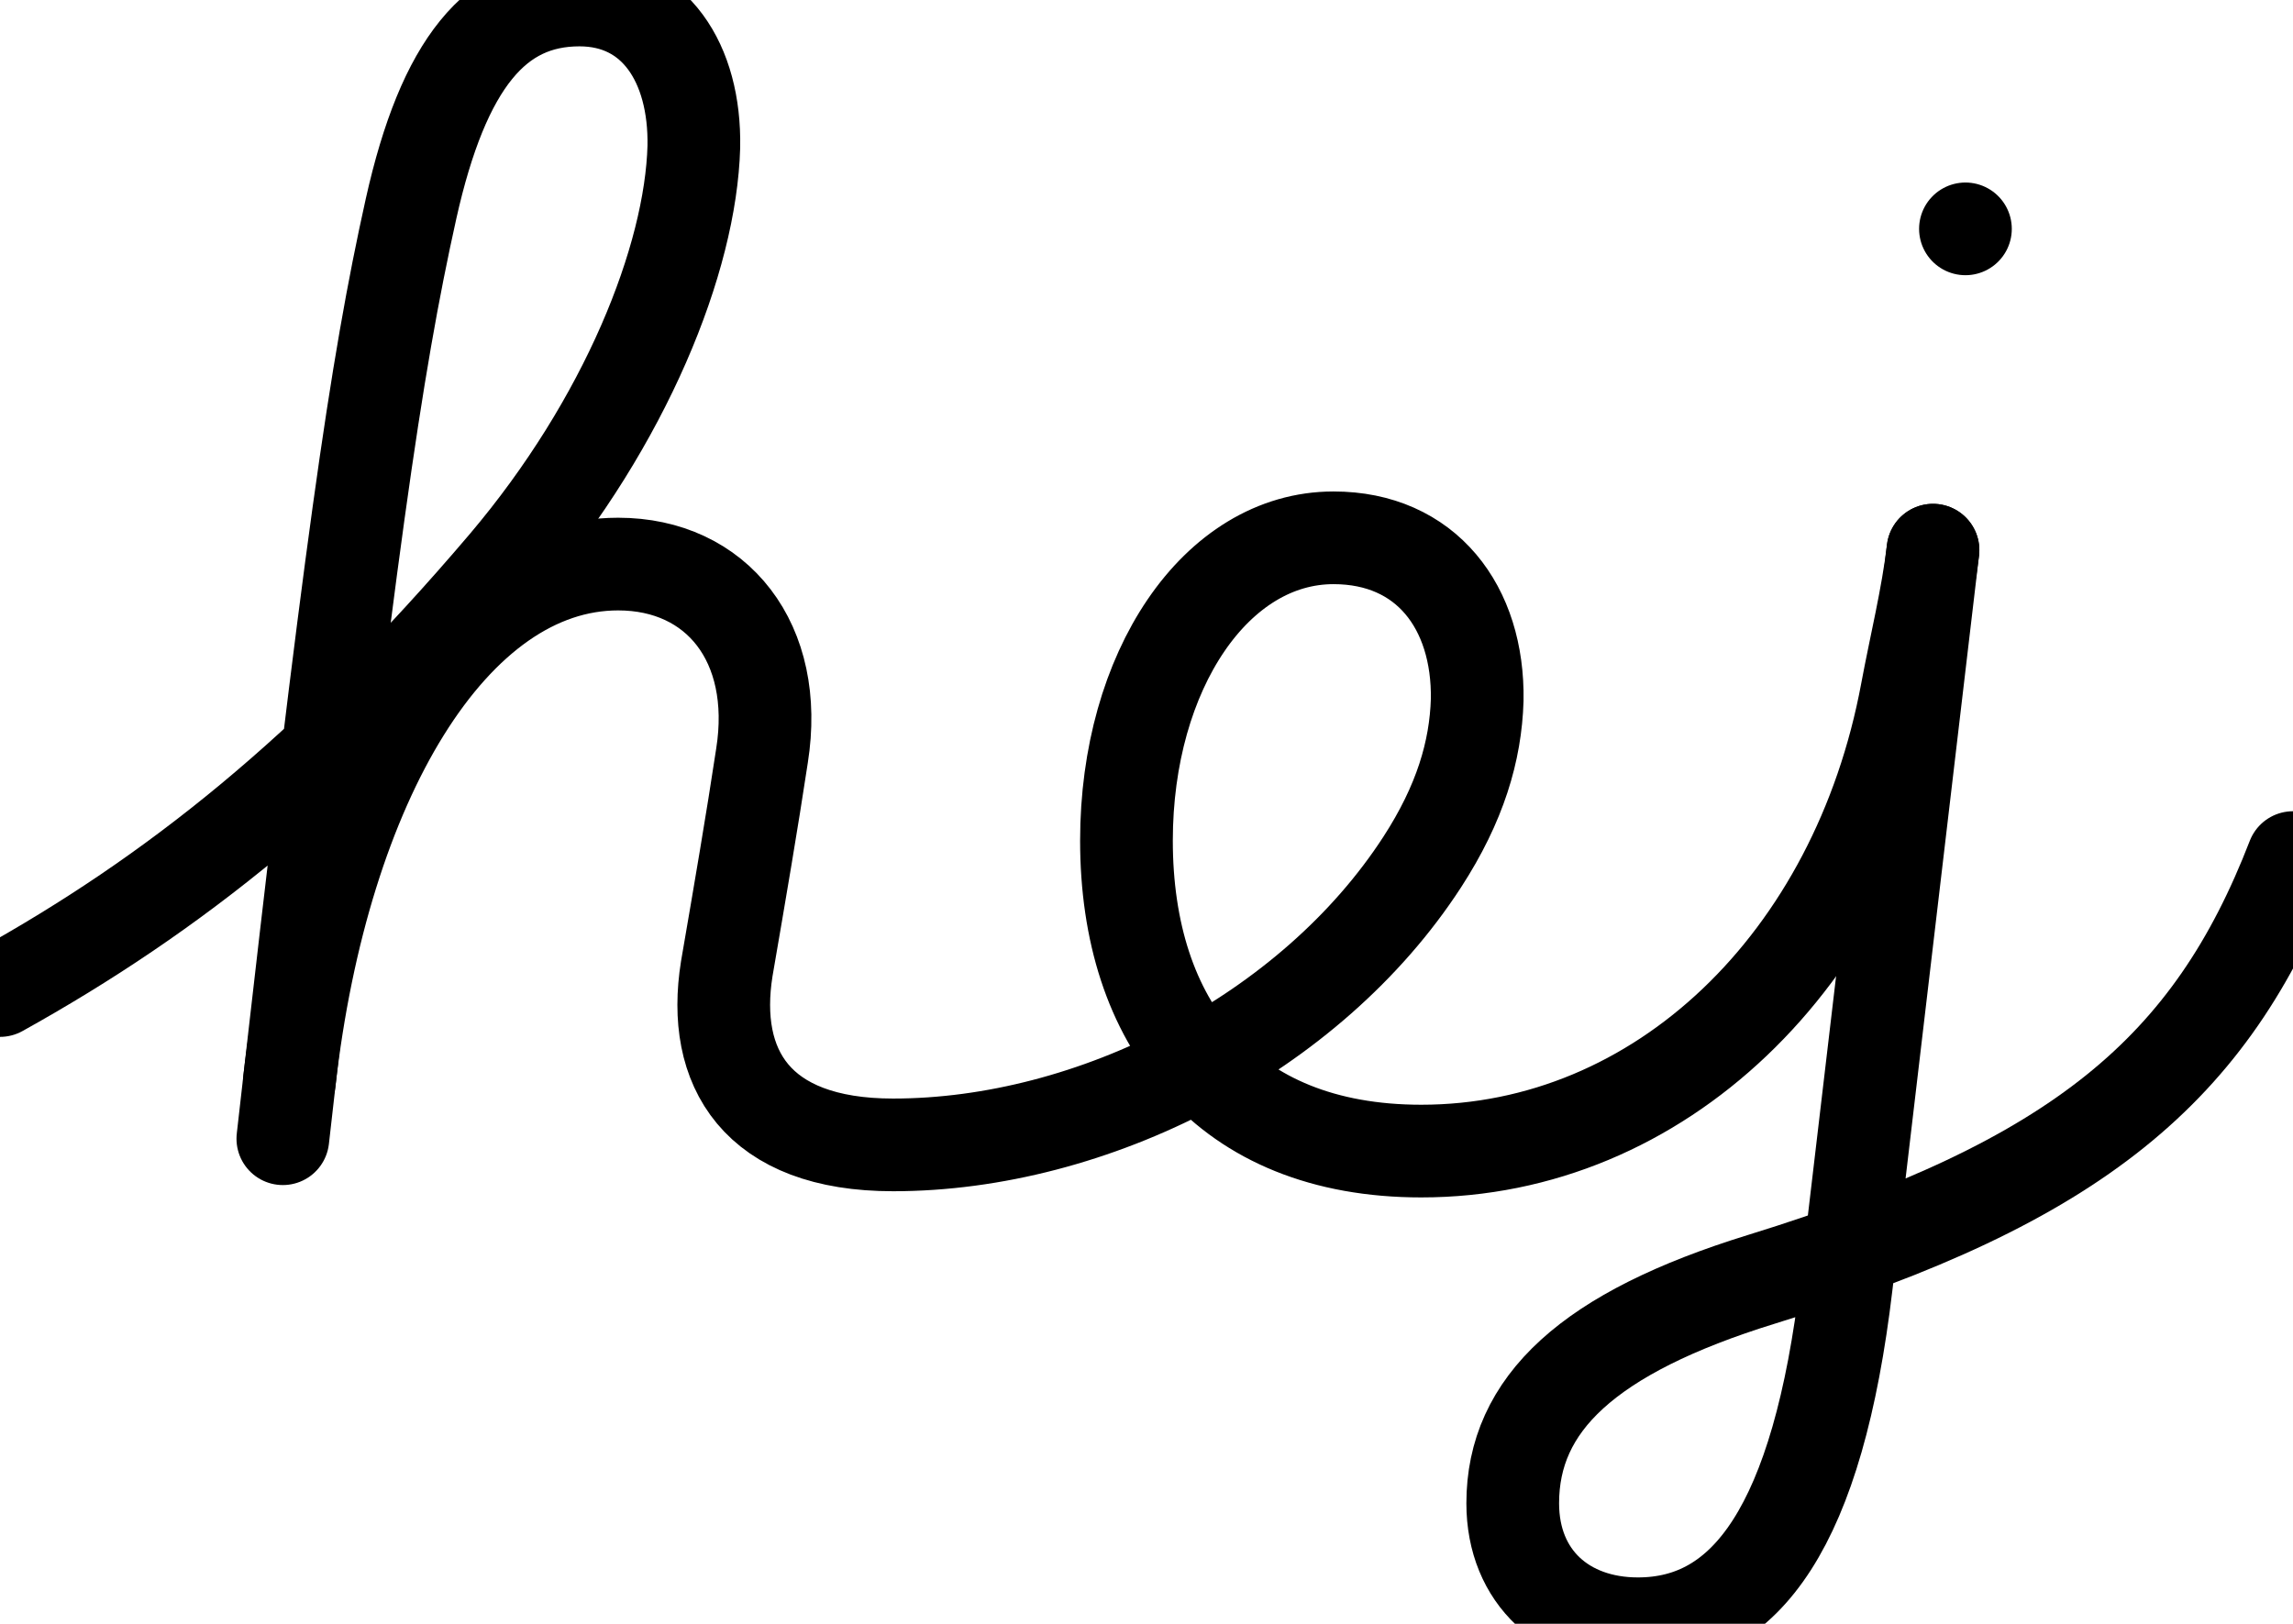 <?xml version="1.0" ?>
<svg xmlns="http://www.w3.org/2000/svg" viewBox="-109.061 -314 1484.061 1051.156">
  <g transform="scale(1, -1) translate(0, -423.156)">
    <path d="M-109.061,95.926 C1.954,157.64 103.114,236.997 217.881,372.076 C296,464.285 338,569.573 340,642.194 C341,696.192 314.67,737.156 266,737.156 C212,737.156 178,696.192 157,602.161 C134,498.82 117,380.24 74,0 " fill="none" stroke="black" stroke-width="60" stroke-linecap="round"/>
    <path d="M78.215,37.161 C100.229,230.683 184,372 291,372 C355,372 395.675,321 384.125,248 C377.624,205 370.087,161 361.306,110 C351.071,46 380.325,-4 468.962,-4 C598.225,-4 739.244,67.834 811.412,179.094 C836,217 846,251 847,284 C848,344 814,389 754,389 C678,389 620,303 620,193 C620,75 684,-8 810.774,-8 C965.05,-8 1092.714,115.238 1125.08,289.43 C1130.607,319.174 1138.416,350.598 1142,381 " fill="none" stroke="black" stroke-width="60" stroke-linecap="round"/>
    <path d="M1142,381 C1123.333,222.667 1104.667,64.333 1086,-94 C1067.484,-251.058 1021,-314 951,-314 C904,-314 870,-284.07 870,-236 C870,-171.772 918.74,-125.663 1031,-91 C1235.749,-27.778 1321.962,44.724 1375,182 " fill="none" stroke="black" stroke-width="60" stroke-linecap="round"/>
    <path d="M1163,589 C1163,589 1163,589 1163,589 " fill="none" stroke="black" stroke-width="60" stroke-linecap="round"/>
  </g>
</svg>
